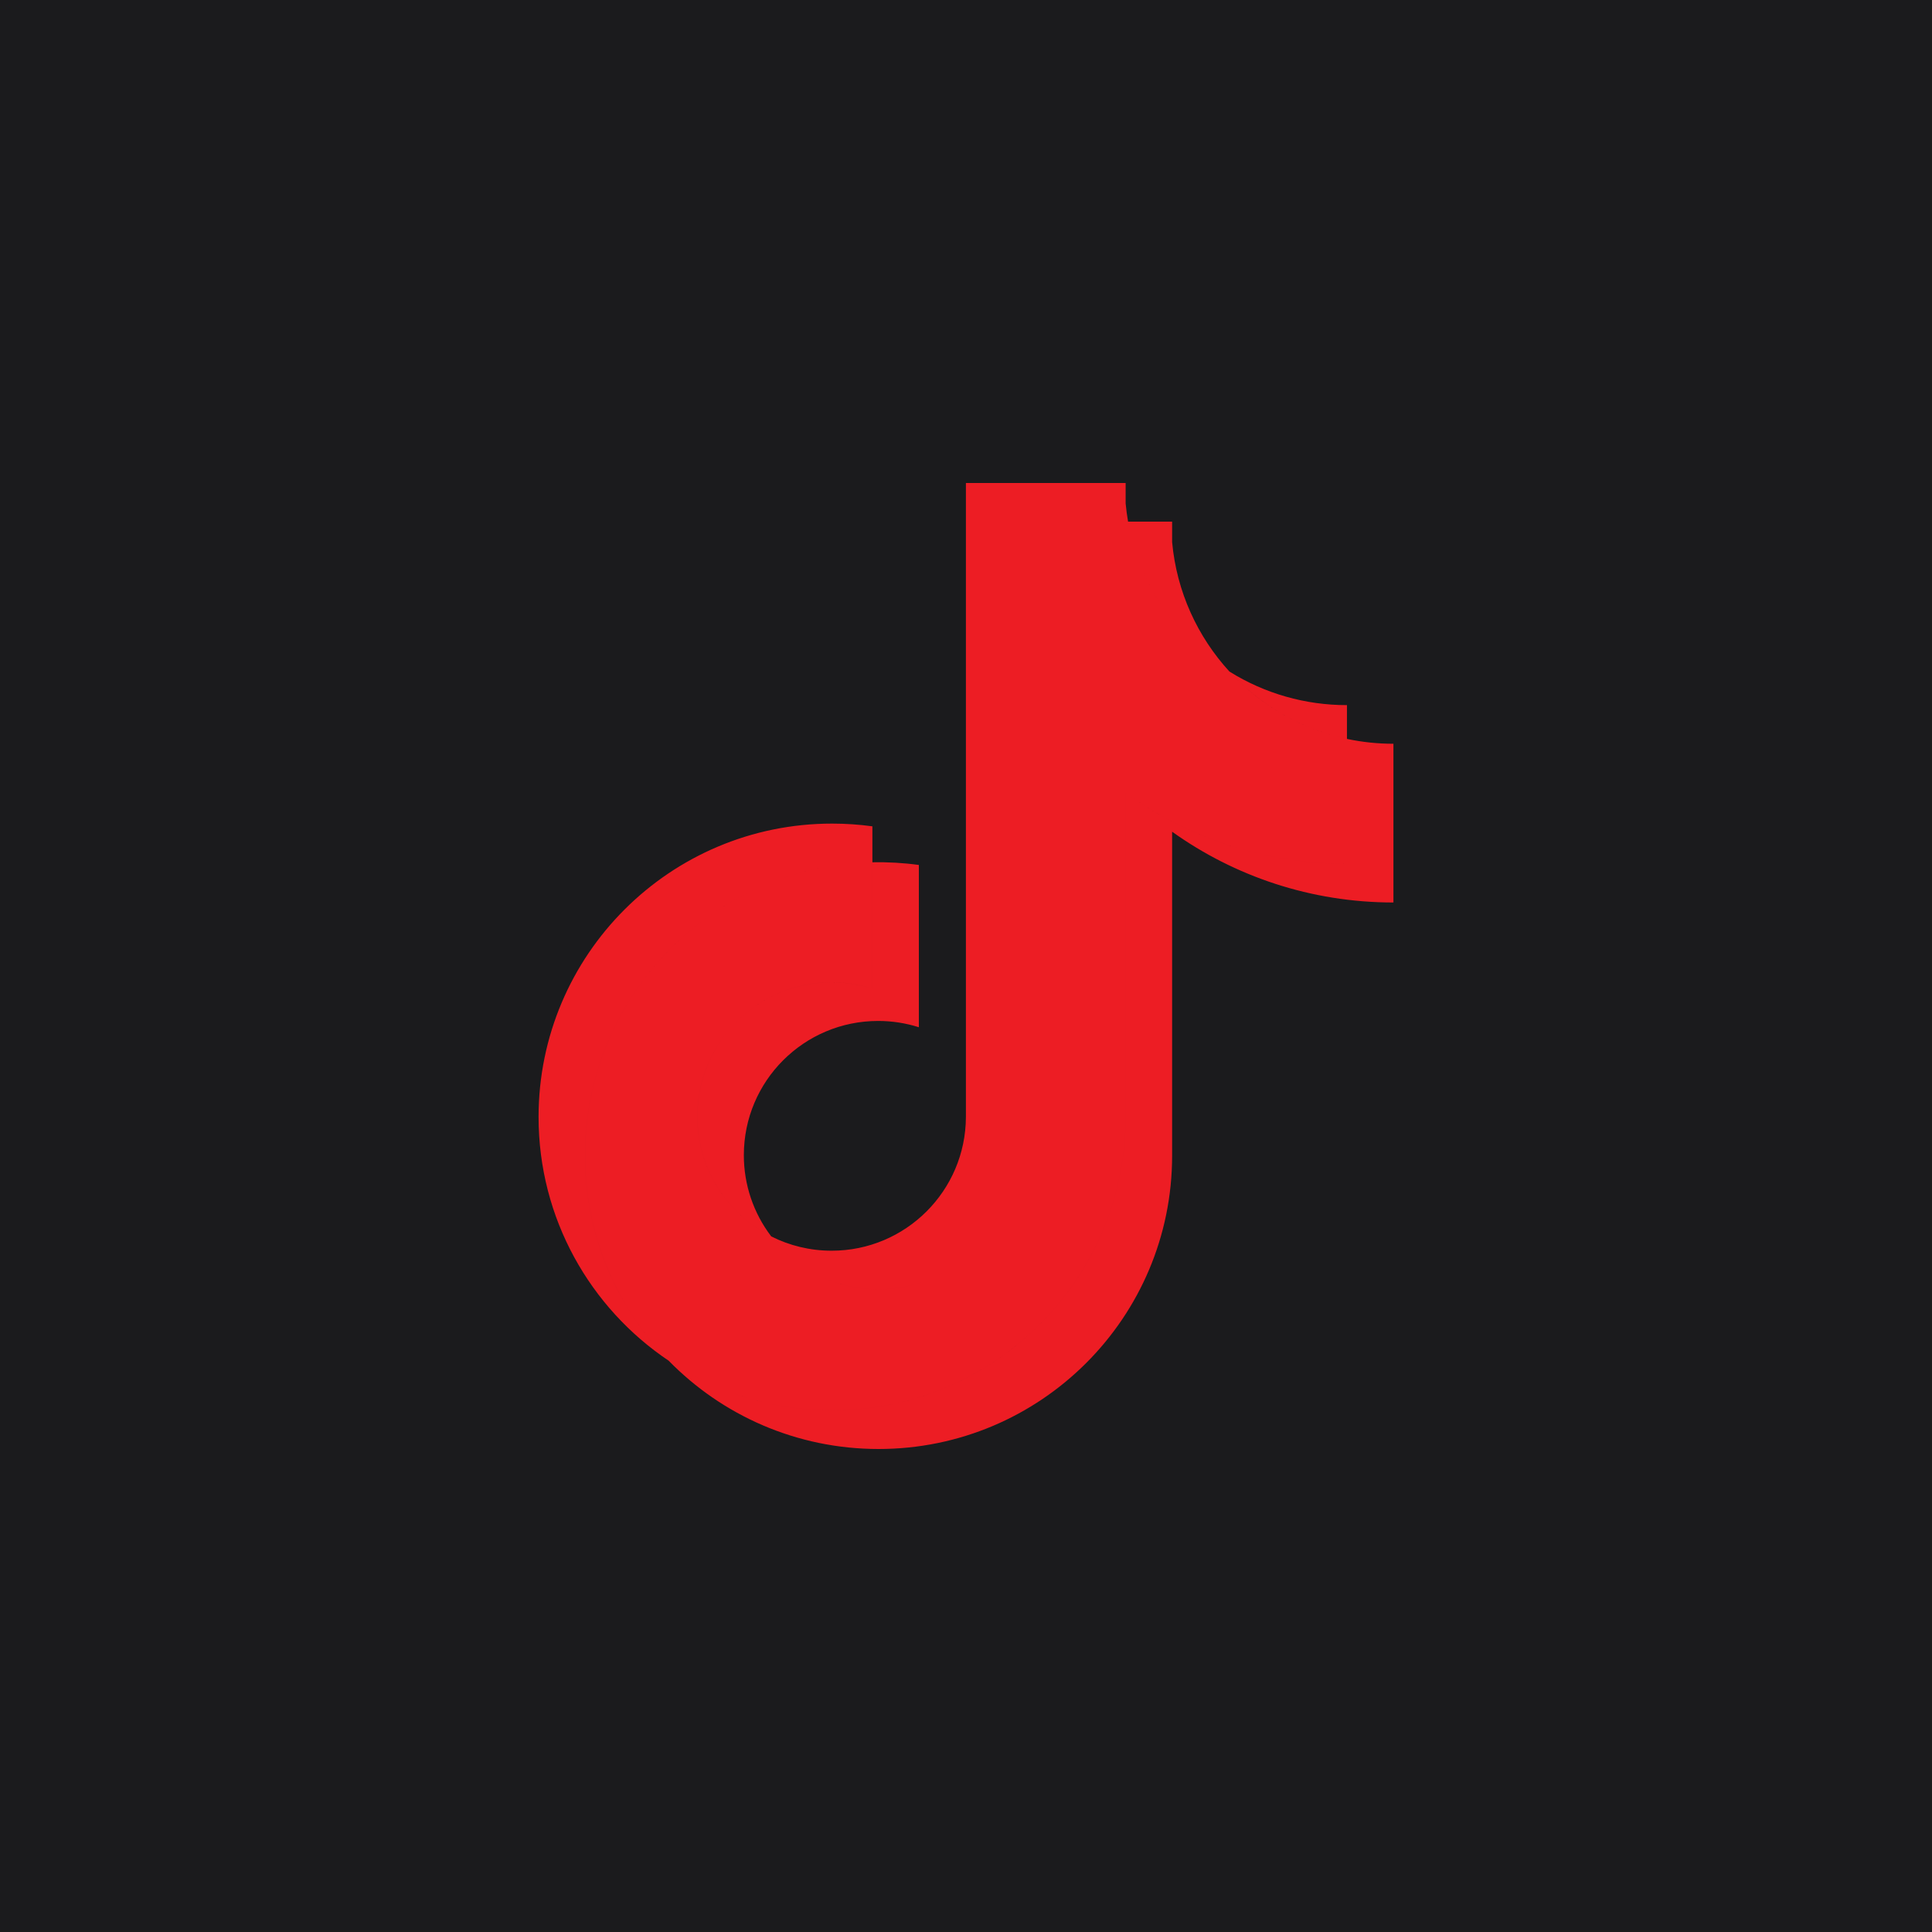 <?xml version="1.0" encoding="UTF-8" standalone="no"?><!-- Generator: Gravit.io --><svg xmlns="http://www.w3.org/2000/svg" xmlns:xlink="http://www.w3.org/1999/xlink" style="isolation:isolate" viewBox="0 0 512 512" width="512pt" height="512pt"><defs><clipPath id="_clipPath_I4Bp4FqmmEg4dpiG5wClzJjwnBBSiOJm"><rect width="512" height="512"/></clipPath></defs><g clip-path="url(#_clipPath_I4Bp4FqmmEg4dpiG5wClzJjwnBBSiOJm)"><rect width="512" height="512" style="fill:rgb(27,27,29)"/><path d=" M 310.624 220.411 C 327.154 232.22 347.403 239.169 369.274 239.169 L 369.274 197.105 C 365.135 197.106 361.006 196.675 356.957 195.817 L 356.957 228.928 C 335.088 228.928 314.841 221.979 298.307 210.17 L 298.307 296.01 C 298.307 338.951 263.479 373.759 220.518 373.759 C 204.489 373.759 189.59 368.916 177.213 360.609 C 191.339 375.045 211.038 384 232.832 384 C 275.796 384 310.626 349.192 310.626 306.248 L 310.626 220.411 L 310.624 220.411 L 310.624 220.411 Z  M 325.818 177.974 C 317.371 168.749 311.824 156.829 310.624 143.65 L 310.624 138.24 L 298.952 138.24 C 301.89 154.99 311.911 169.3 325.818 177.974 L 325.818 177.974 Z  M 204.386 327.657 C 199.666 321.472 197.116 313.905 197.127 306.125 C 197.127 286.486 213.057 270.562 232.711 270.562 C 236.374 270.561 240.015 271.121 243.505 272.228 L 243.505 229.224 C 239.426 228.666 235.309 228.428 231.194 228.515 L 231.194 261.988 C 227.701 260.88 224.058 260.318 220.394 260.322 C 200.741 260.322 184.811 276.244 184.811 295.887 C 184.811 309.775 192.774 321.799 204.386 327.657 Z  M 298.307 210.169 C 314.841 221.978 335.088 228.927 356.957 228.927 L 356.957 195.817 C 344.75 193.218 333.943 186.842 325.818 177.974 C 311.91 169.299 301.89 154.989 298.952 138.24 L 268.294 138.24 L 268.294 306.247 C 268.224 325.833 252.321 341.692 232.709 341.692 C 221.153 341.692 210.885 336.186 204.383 327.657 C 192.772 321.799 184.809 309.774 184.809 295.887 C 184.809 276.247 200.739 260.323 220.393 260.323 C 224.158 260.323 227.788 260.909 231.192 261.988 L 231.192 228.516 C 188.986 229.388 155.042 263.856 155.042 306.248 C 155.042 327.409 163.495 346.593 177.214 360.61 C 189.591 368.916 204.489 373.76 220.519 373.76 C 263.481 373.76 298.308 338.95 298.308 296.01 L 298.308 210.169 L 298.307 210.169 Z  M 356.957 195.817 L 356.957 186.864 C 345.949 186.881 335.158 183.799 325.818 177.973 C 334.086 187.019 344.972 193.257 356.957 195.817 Z  M 298.952 138.24 C 298.672 136.639 298.457 135.028 298.307 133.41 L 298.307 128 L 255.976 128 L 255.976 296.009 C 255.908 315.592 240.006 331.451 220.393 331.451 C 214.634 331.451 209.198 330.085 204.383 327.658 C 210.885 336.186 221.153 341.691 232.709 341.691 C 252.319 341.691 268.225 325.834 268.294 306.248 L 268.294 138.24 L 298.952 138.24 Z  M 231.194 228.516 L 231.194 218.986 C 227.657 218.502 224.09 218.26 220.52 218.262 C 177.555 218.261 142.726 253.071 142.726 296.009 C 142.726 322.928 156.415 346.653 177.215 360.608 C 163.496 346.592 155.043 327.407 155.043 306.247 C 155.043 263.856 188.986 229.388 231.194 228.516 Z " fill-rule="evenodd" fill="rgb(237,29,36)"/></g></svg>